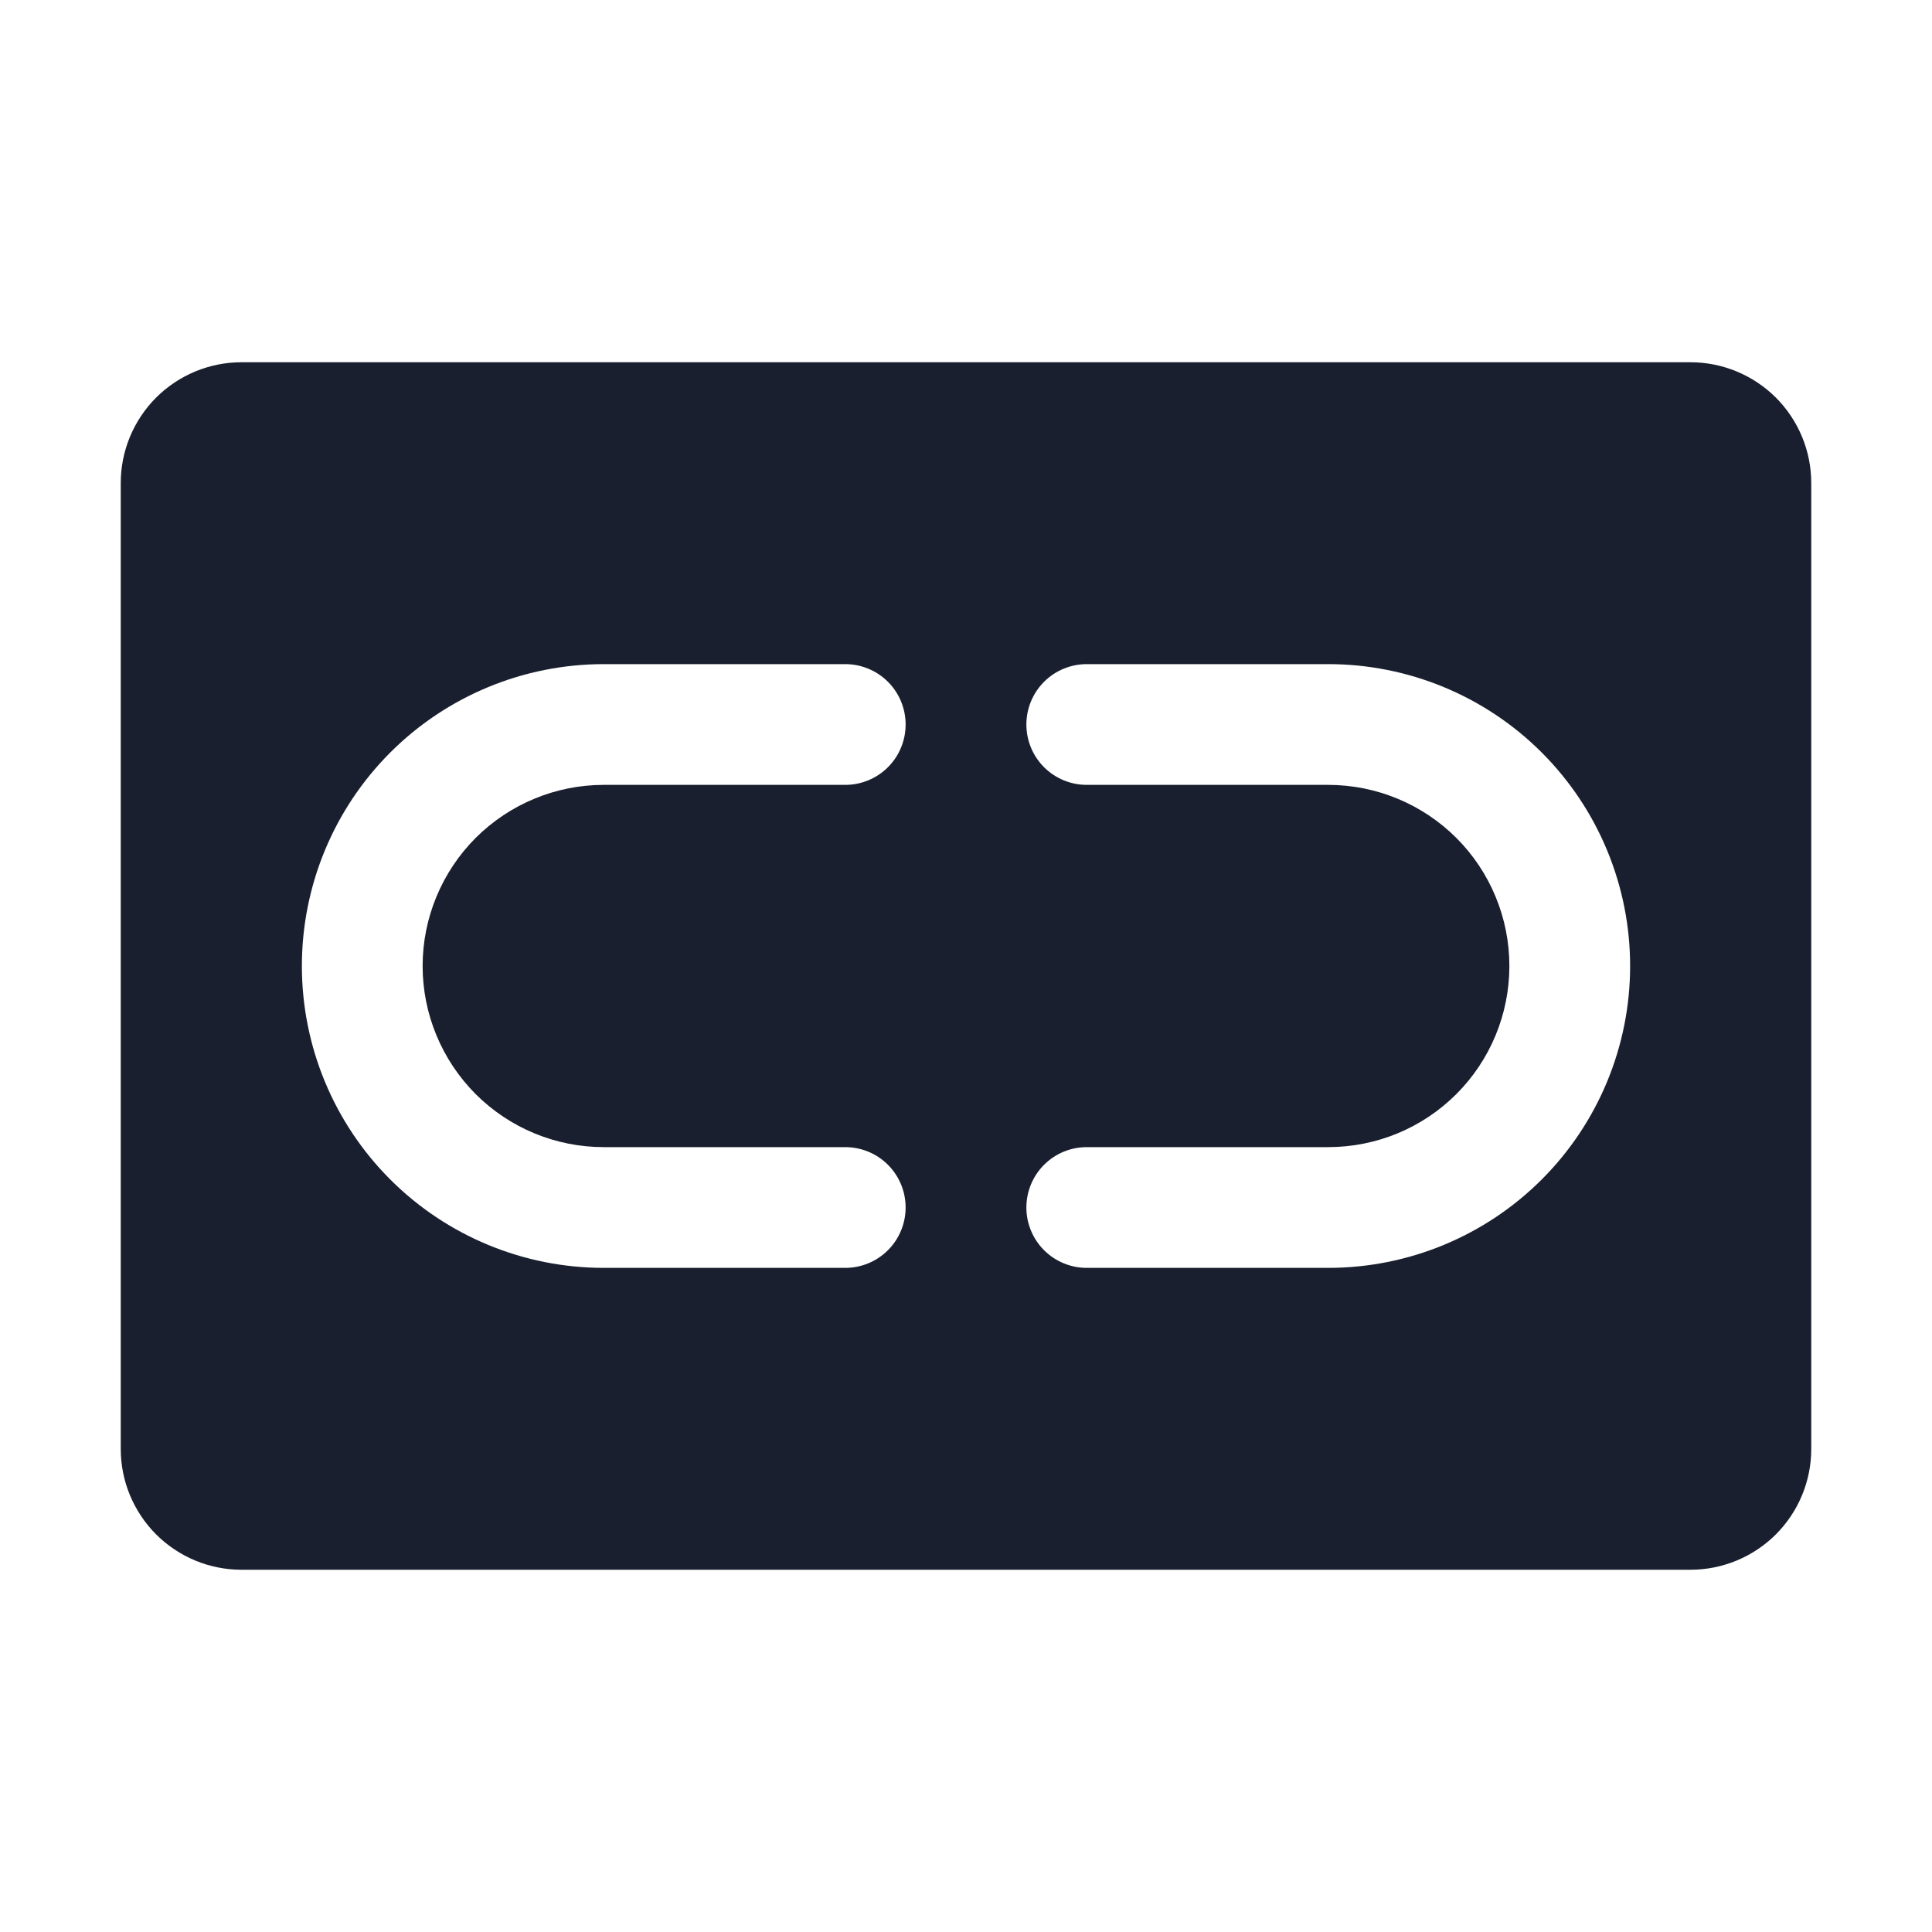 <svg width="20" height="20" viewBox="0 0 20 20" fill="none" xmlns="http://www.w3.org/2000/svg">
<path d="M17.5 3.75H2.5C2.168 3.75 1.851 3.882 1.616 4.116C1.382 4.351 1.25 4.668 1.25 5V15C1.25 15.332 1.382 15.649 1.616 15.884C1.851 16.118 2.168 16.25 2.5 16.25H17.5C17.831 16.25 18.149 16.118 18.384 15.884C18.618 15.649 18.75 15.332 18.75 15V5C18.75 4.668 18.618 4.351 18.384 4.116C18.149 3.882 17.831 3.75 17.5 3.75ZM8.75 13.125H6.25C5.421 13.125 4.626 12.796 4.04 12.21C3.454 11.624 3.125 10.829 3.125 10C3.125 9.171 3.454 8.376 4.04 7.79C4.626 7.204 5.421 6.875 6.25 6.875H8.75C8.916 6.875 9.075 6.941 9.192 7.058C9.309 7.175 9.375 7.334 9.375 7.5C9.375 7.666 9.309 7.825 9.192 7.942C9.075 8.059 8.916 8.125 8.75 8.125H6.25C5.753 8.125 5.276 8.323 4.924 8.674C4.573 9.026 4.375 9.503 4.375 10C4.375 10.497 4.573 10.974 4.924 11.326C5.276 11.678 5.753 11.875 6.25 11.875H8.75C8.916 11.875 9.075 11.941 9.192 12.058C9.309 12.175 9.375 12.334 9.375 12.5C9.375 12.666 9.309 12.825 9.192 12.942C9.075 13.059 8.916 13.125 8.75 13.125ZM13.75 13.125H11.25C11.084 13.125 10.925 13.059 10.808 12.942C10.691 12.825 10.625 12.666 10.625 12.5C10.625 12.334 10.691 12.175 10.808 12.058C10.925 11.941 11.084 11.875 11.25 11.875H13.75C14.247 11.875 14.724 11.678 15.076 11.326C15.428 10.974 15.625 10.497 15.625 10C15.625 9.503 15.428 9.026 15.076 8.674C14.724 8.323 14.247 8.125 13.75 8.125H11.25C11.084 8.125 10.925 8.059 10.808 7.942C10.691 7.825 10.625 7.666 10.625 7.5C10.625 7.334 10.691 7.175 10.808 7.058C10.925 6.941 11.084 6.875 11.25 6.875H13.75C14.579 6.875 15.374 7.204 15.96 7.79C16.546 8.376 16.875 9.171 16.875 10C16.875 10.829 16.546 11.624 15.96 12.21C15.374 12.796 14.579 13.125 13.75 13.125Z" fill="#191F2E"/>
</svg>
